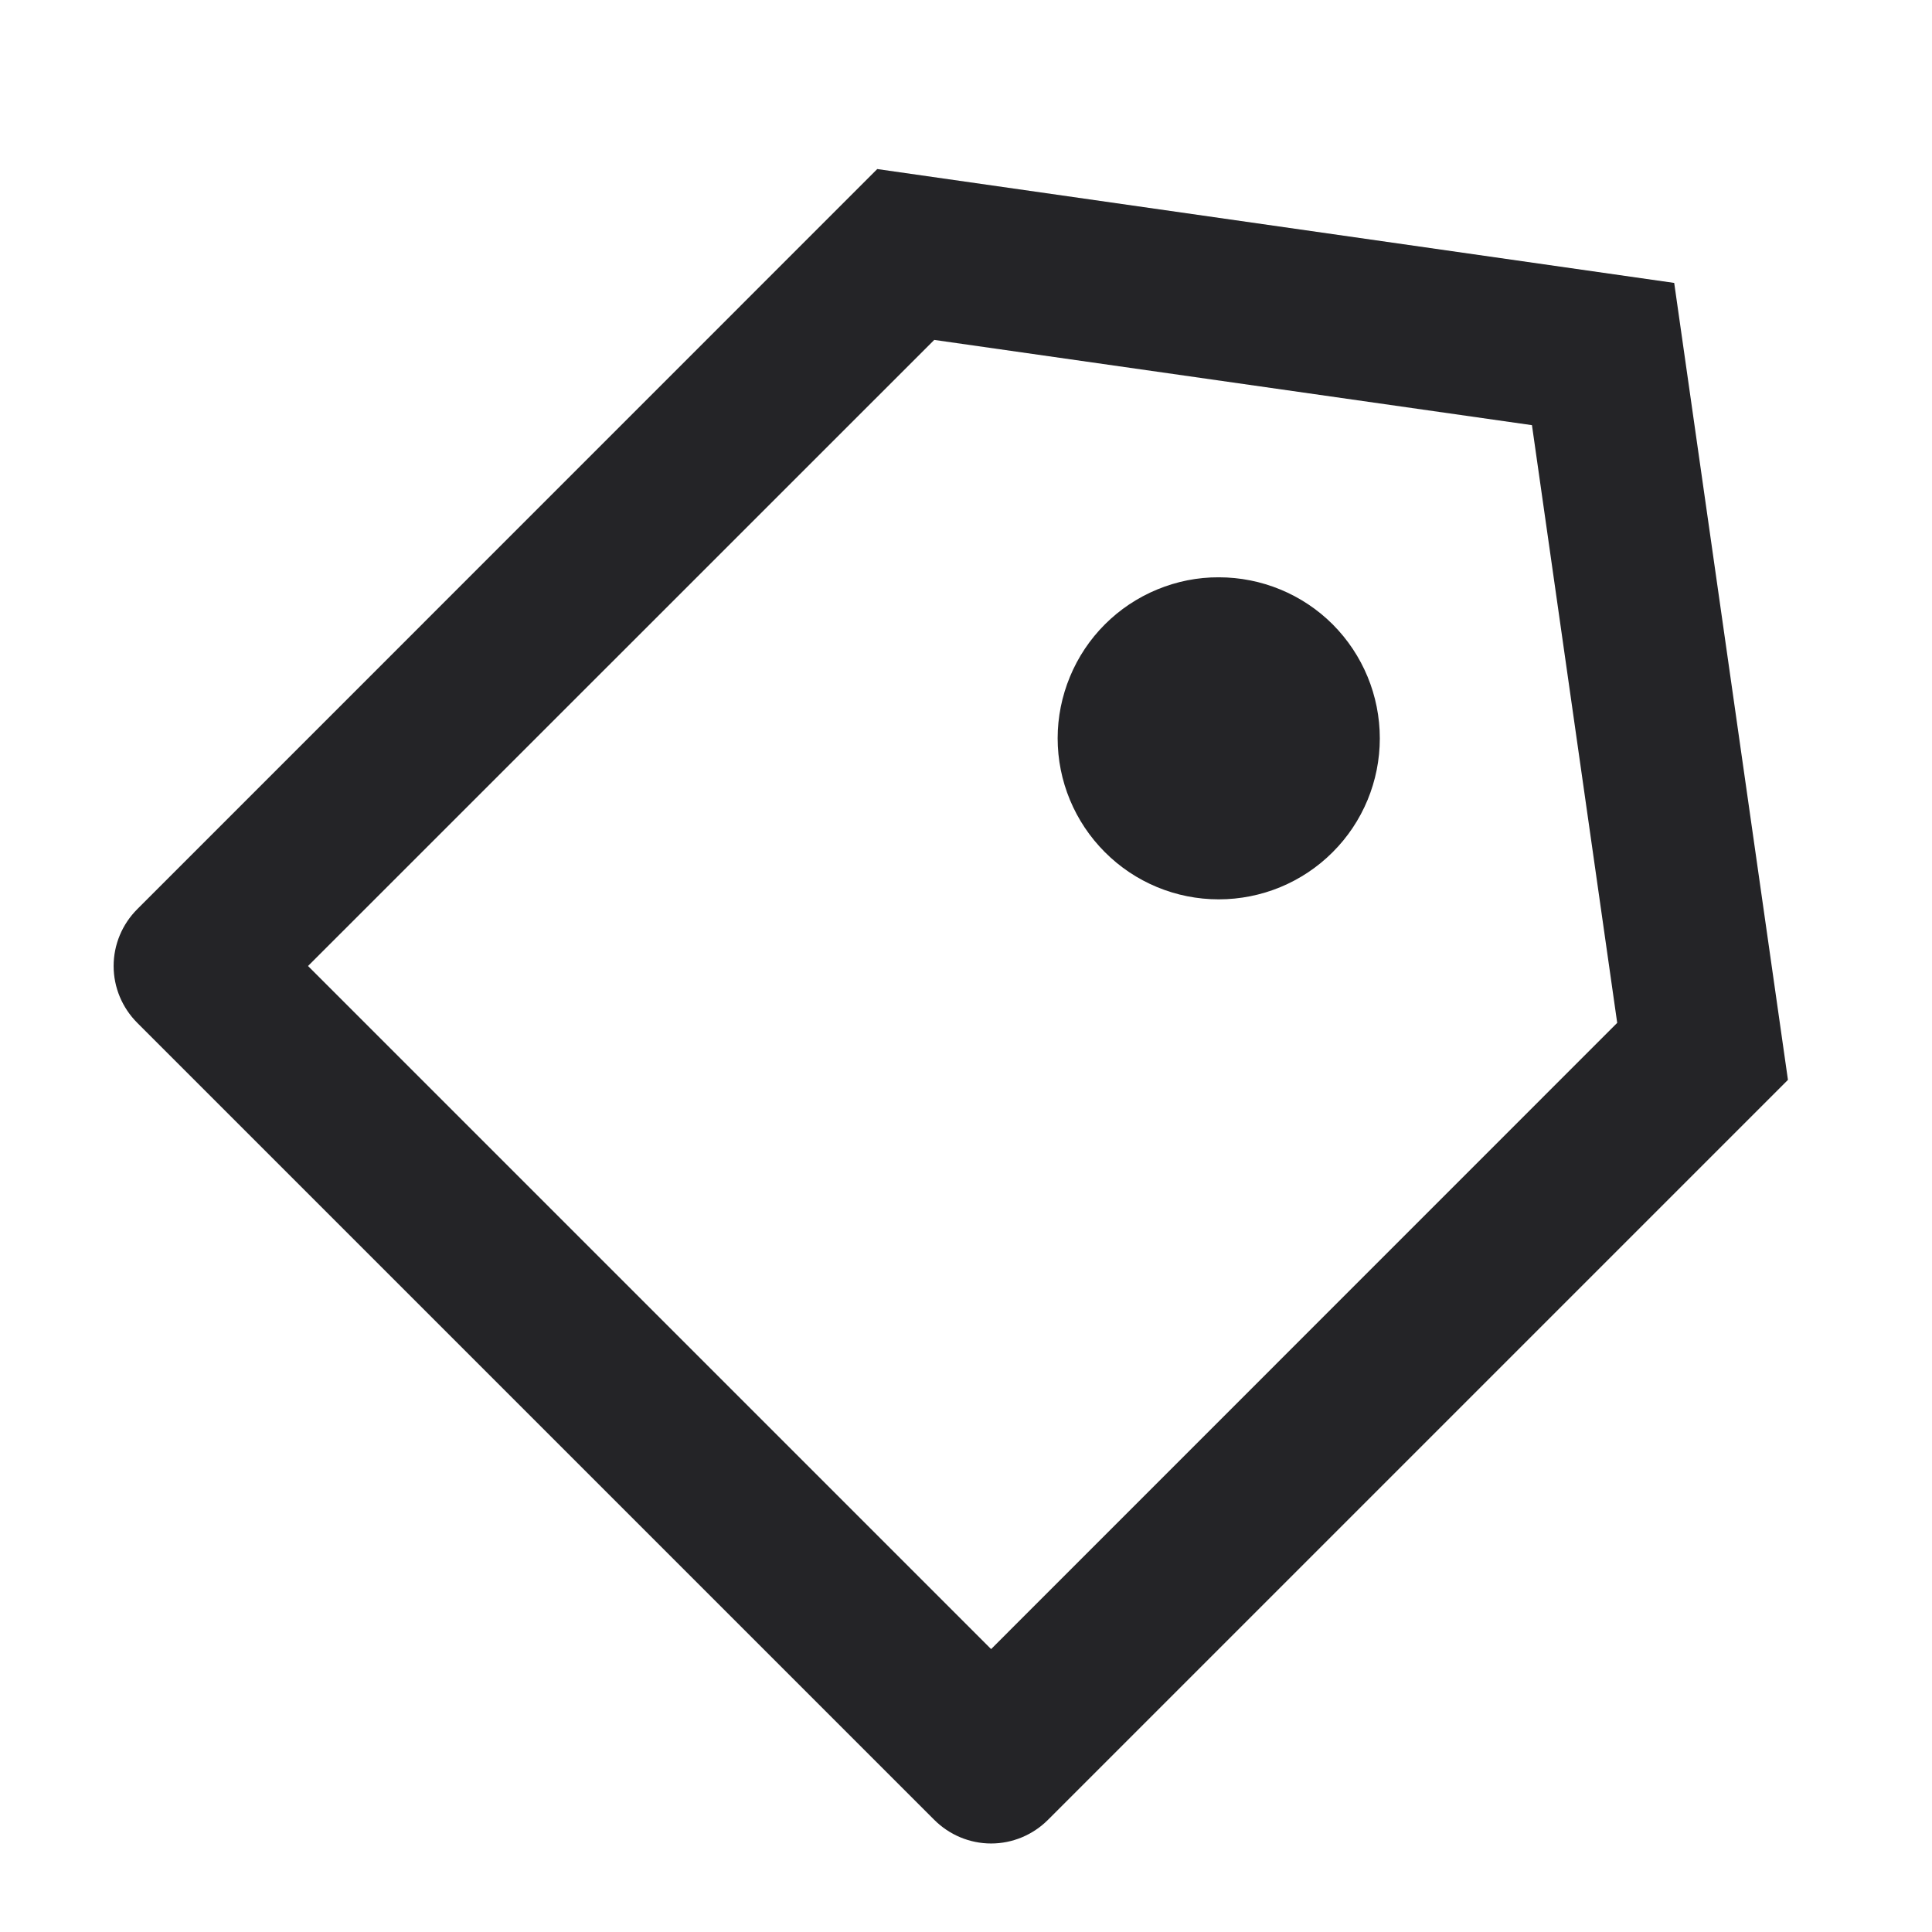 <svg width="16" height="16" viewBox="0 0 16 16" fill="none" xmlns="http://www.w3.org/2000/svg">
<g clip-path="url(#clip0_2575_12642)">
<path d="M7.265 1.4L13.865 2.343L14.807 8.943L8.679 15.071C8.554 15.196 8.385 15.267 8.208 15.267C8.031 15.267 7.862 15.196 7.737 15.071L1.137 8.471C1.012 8.346 0.941 8.177 0.941 8C0.941 7.823 1.012 7.654 1.137 7.529L7.265 1.4ZM7.737 2.815L2.551 8L8.208 13.657L13.393 8.471L12.687 3.521L7.737 2.815ZM9.15 7.057C8.9 6.807 8.759 6.468 8.759 6.114C8.759 5.939 8.794 5.766 8.861 5.604C8.928 5.442 9.026 5.295 9.15 5.171C9.274 5.047 9.421 4.949 9.583 4.882C9.745 4.815 9.918 4.78 10.094 4.781C10.447 4.781 10.787 4.921 11.037 5.171C11.287 5.422 11.427 5.761 11.427 6.115C11.427 6.468 11.287 6.808 11.036 7.058C10.786 7.308 10.447 7.448 10.093 7.448C9.739 7.448 9.4 7.308 9.15 7.057Z" fill="#242427"/>
</g>
<defs>
<clipPath id="clip0_2575_12642">
<rect width="16" height="16" fill="white"/>
</clipPath>
</defs>
</svg>
